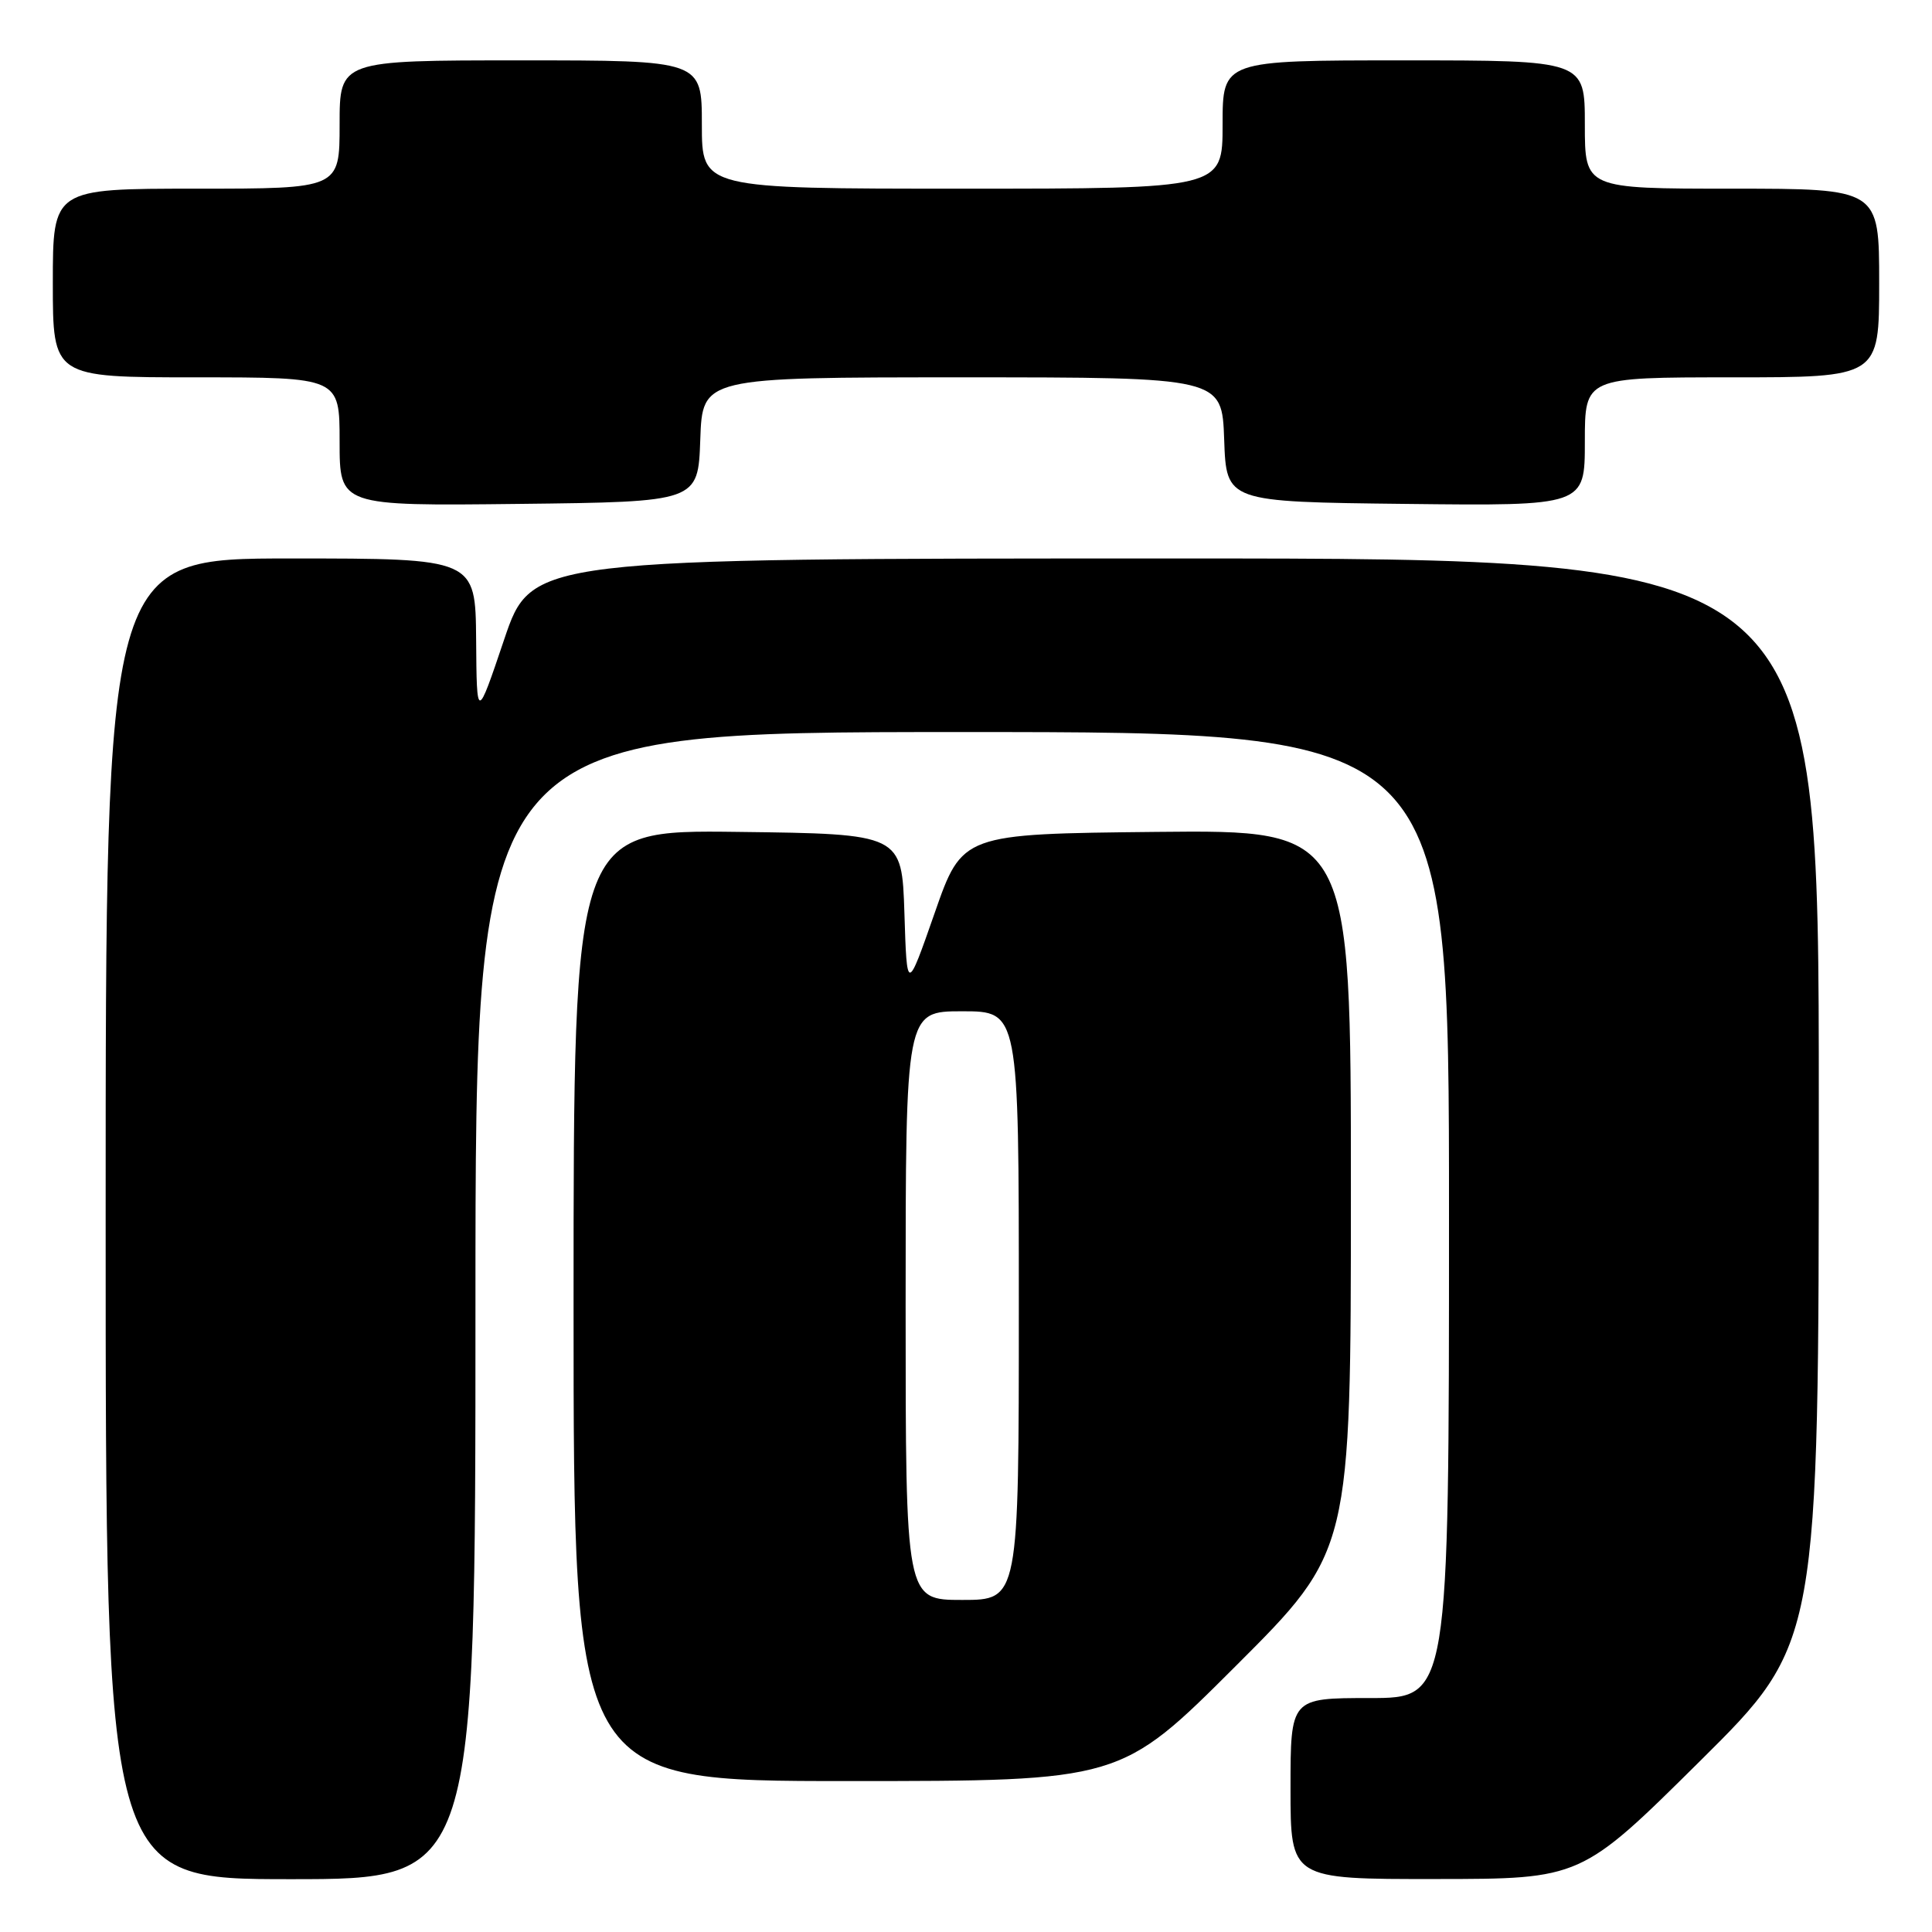 <?xml version="1.0" encoding="UTF-8" standalone="no"?>
<!DOCTYPE svg PUBLIC "-//W3C//DTD SVG 1.1//EN" "http://www.w3.org/Graphics/SVG/1.1/DTD/svg11.dtd" >
<svg xmlns="http://www.w3.org/2000/svg" xmlns:xlink="http://www.w3.org/1999/xlink" version="1.1" viewBox="0 0 256 256">
 <g >
 <path fill="currentColor"
d=" M 63.00 173.00 C 63.00 97.00 63.00 97.00 127.50 97.00 C 192.00 97.00 192.00 97.00 192.00 161.00 C 192.00 225.00 192.00 225.00 181.50 225.00 C 171.00 225.00 171.00 225.00 171.00 237.00 C 171.00 249.00 171.00 249.00 190.25 248.98 C 209.50 248.97 209.50 248.97 225.25 233.36 C 241.00 217.75 241.00 217.75 241.00 145.87 C 241.00 74.00 241.00 74.00 155.72 74.00 C 70.43 74.00 70.43 74.00 66.80 84.75 C 63.17 95.50 63.17 95.50 63.09 84.75 C 63.00 74.00 63.00 74.00 38.50 74.00 C 14.00 74.00 14.00 74.00 14.00 161.50 C 14.00 249.00 14.00 249.00 38.50 249.00 C 63.00 249.00 63.00 249.00 63.00 173.00 Z  M 163.74 220.76 C 179.00 205.52 179.00 205.52 179.00 157.75 C 179.00 109.97 179.00 109.97 153.25 110.23 C 127.50 110.50 127.50 110.50 123.84 121.00 C 120.17 131.50 120.17 131.50 119.84 121.00 C 119.50 110.50 119.50 110.50 97.75 110.23 C 76.00 109.96 76.00 109.96 76.00 172.98 C 76.00 236.00 76.00 236.00 112.24 236.00 C 148.48 236.00 148.48 236.00 163.74 220.76 Z  M 92.79 58.25 C 93.08 50.00 93.08 50.00 127.50 50.00 C 161.92 50.00 161.92 50.00 162.21 58.25 C 162.50 66.50 162.50 66.50 186.25 66.77 C 210.00 67.04 210.00 67.04 210.00 58.52 C 210.00 50.00 210.00 50.00 229.50 50.00 C 249.00 50.00 249.00 50.00 249.00 37.50 C 249.00 25.00 249.00 25.00 229.50 25.00 C 210.00 25.00 210.00 25.00 210.00 16.50 C 210.00 8.00 210.00 8.00 186.00 8.00 C 162.00 8.00 162.00 8.00 162.00 16.50 C 162.00 25.00 162.00 25.00 127.50 25.00 C 93.00 25.00 93.00 25.00 93.00 16.50 C 93.00 8.00 93.00 8.00 69.00 8.00 C 45.00 8.00 45.00 8.00 45.00 16.50 C 45.00 25.00 45.00 25.00 26.00 25.00 C 7.00 25.00 7.00 25.00 7.00 37.50 C 7.00 50.00 7.00 50.00 26.00 50.00 C 45.00 50.00 45.00 50.00 45.00 58.52 C 45.00 67.04 45.00 67.04 68.75 66.77 C 92.50 66.50 92.50 66.50 92.79 58.25 Z  M 120.00 173.00 C 120.00 134.00 120.00 134.00 127.50 134.00 C 135.00 134.00 135.00 134.00 135.00 173.00 C 135.00 212.00 135.00 212.00 127.50 212.00 C 120.00 212.00 120.00 212.00 120.00 173.00 Z "/>
</g>
</svg>